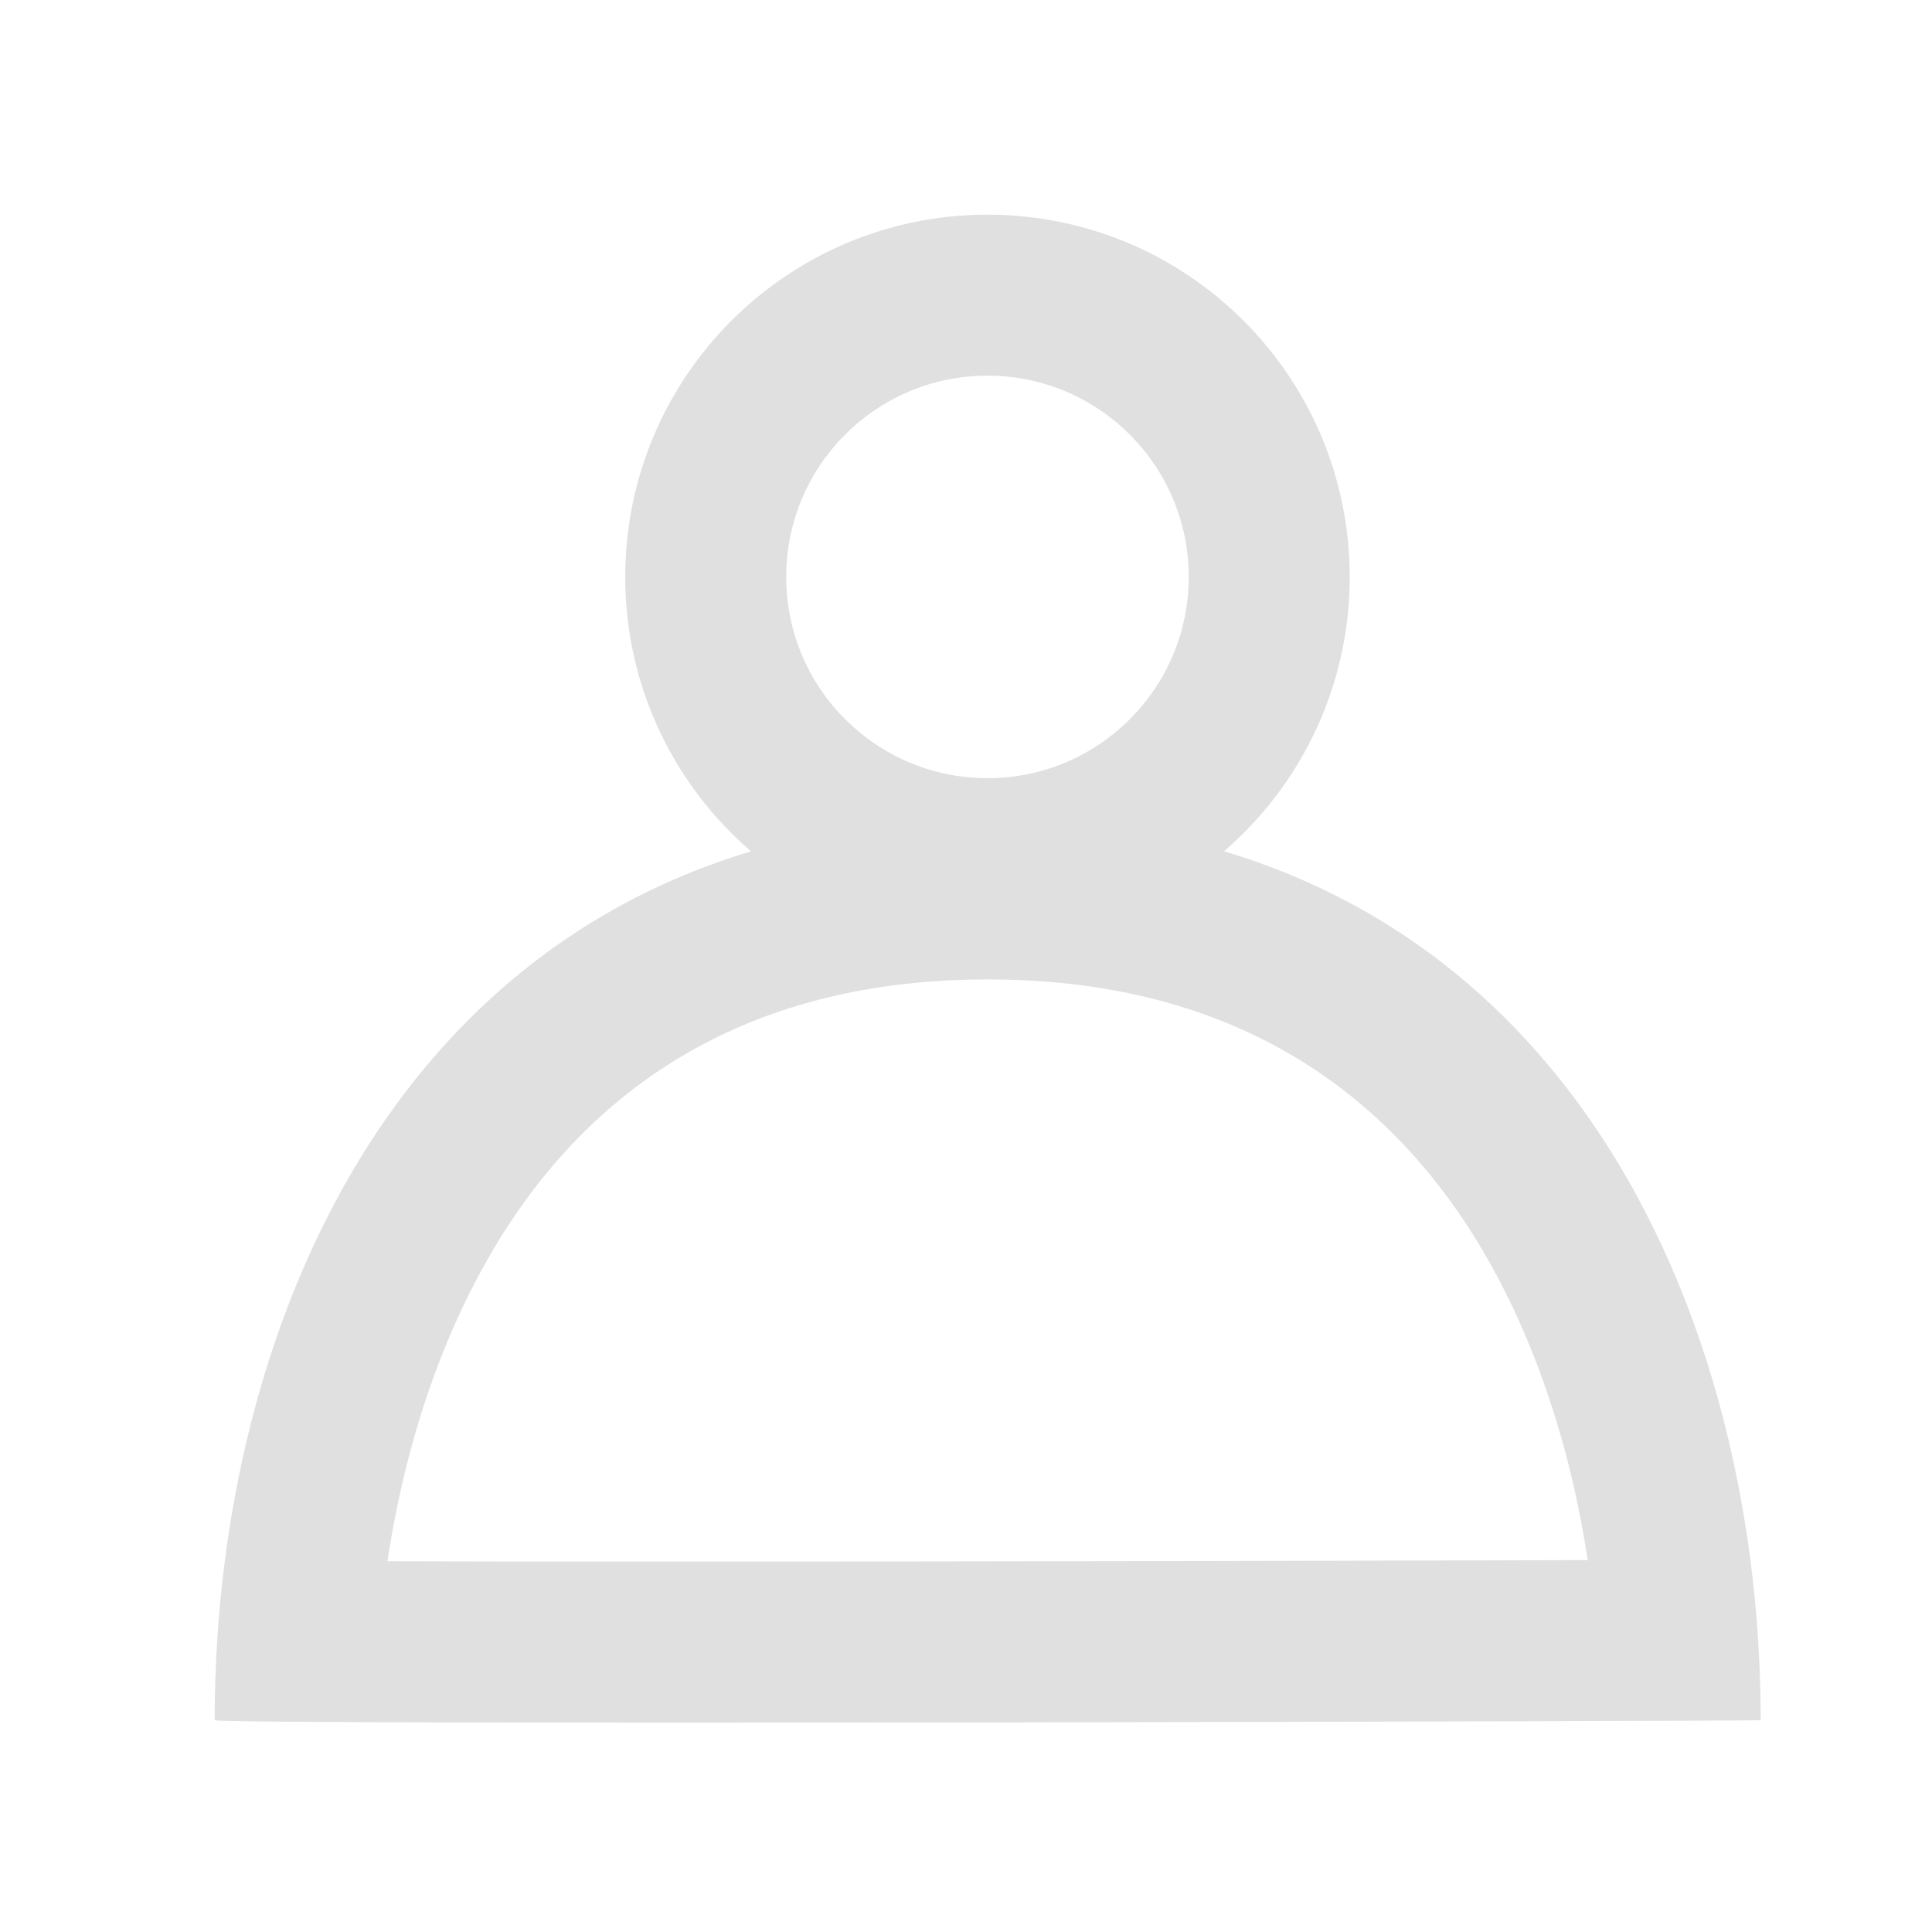 <svg id="그룹_10707" data-name="그룹 10707" xmlns="http://www.w3.org/2000/svg" width="18" height="18" viewBox="0 0 18 18">
  <g id="구성_요소_50_17" data-name="구성 요소 50 – 17">
    <g id="그룹_10398" data-name="그룹 10398" transform="translate(2 2)">
      <g id="타원_76" data-name="타원 76" transform="translate(3.825)" fill="none" stroke="#e0e0e0" stroke-linecap="round" stroke-linejoin="round" stroke-width="1.5">
        <circle cx="3.375" cy="3.375" r="3.375" stroke="none"/>
        <circle cx="3.375" cy="3.375" r="2.625" fill="none"/>
      </g>
      <g id="패스_4699" data-name="패스 4699" transform="translate(0 5.625)" fill="none" stroke-linecap="round" stroke-linejoin="round">
        <path d="M7.2,0c5.178,0,7.2,4.425,7.2,8.4C14.385,8.41.041,8.448,0,8.4,0,4.425,2.024,0,7.2,0Z" stroke="none"/>
        <path d="M 7.202 1.5 C 5.327 1.5 3.872 2.202 2.877 3.585 C 2.241 4.47 1.802 5.64 1.61 6.921 C 2.226 6.923 3.092 6.924 4.308 6.924 C 7.123 6.924 10.749 6.916 12.792 6.91 C 12.599 5.633 12.161 4.467 11.527 3.585 C 10.531 2.202 9.076 1.5 7.202 1.5 M 7.202 -4.76837158203125e-06 C 12.38 -4.76837158203125e-06 14.404 4.425 14.404 8.402 C 14.385 8.41 0.041 8.448 1.9073486328125e-06 8.402 C 1.9073486328125e-06 4.425 2.024 -4.76837158203125e-06 7.202 -4.76837158203125e-06 Z" stroke="none" fill="#e0e0e0"/>
      </g>
    </g>
    <rect id="사각형_8195" data-name="사각형 8195" width="18" height="18" fill="none"/>
  </g>
</svg>
